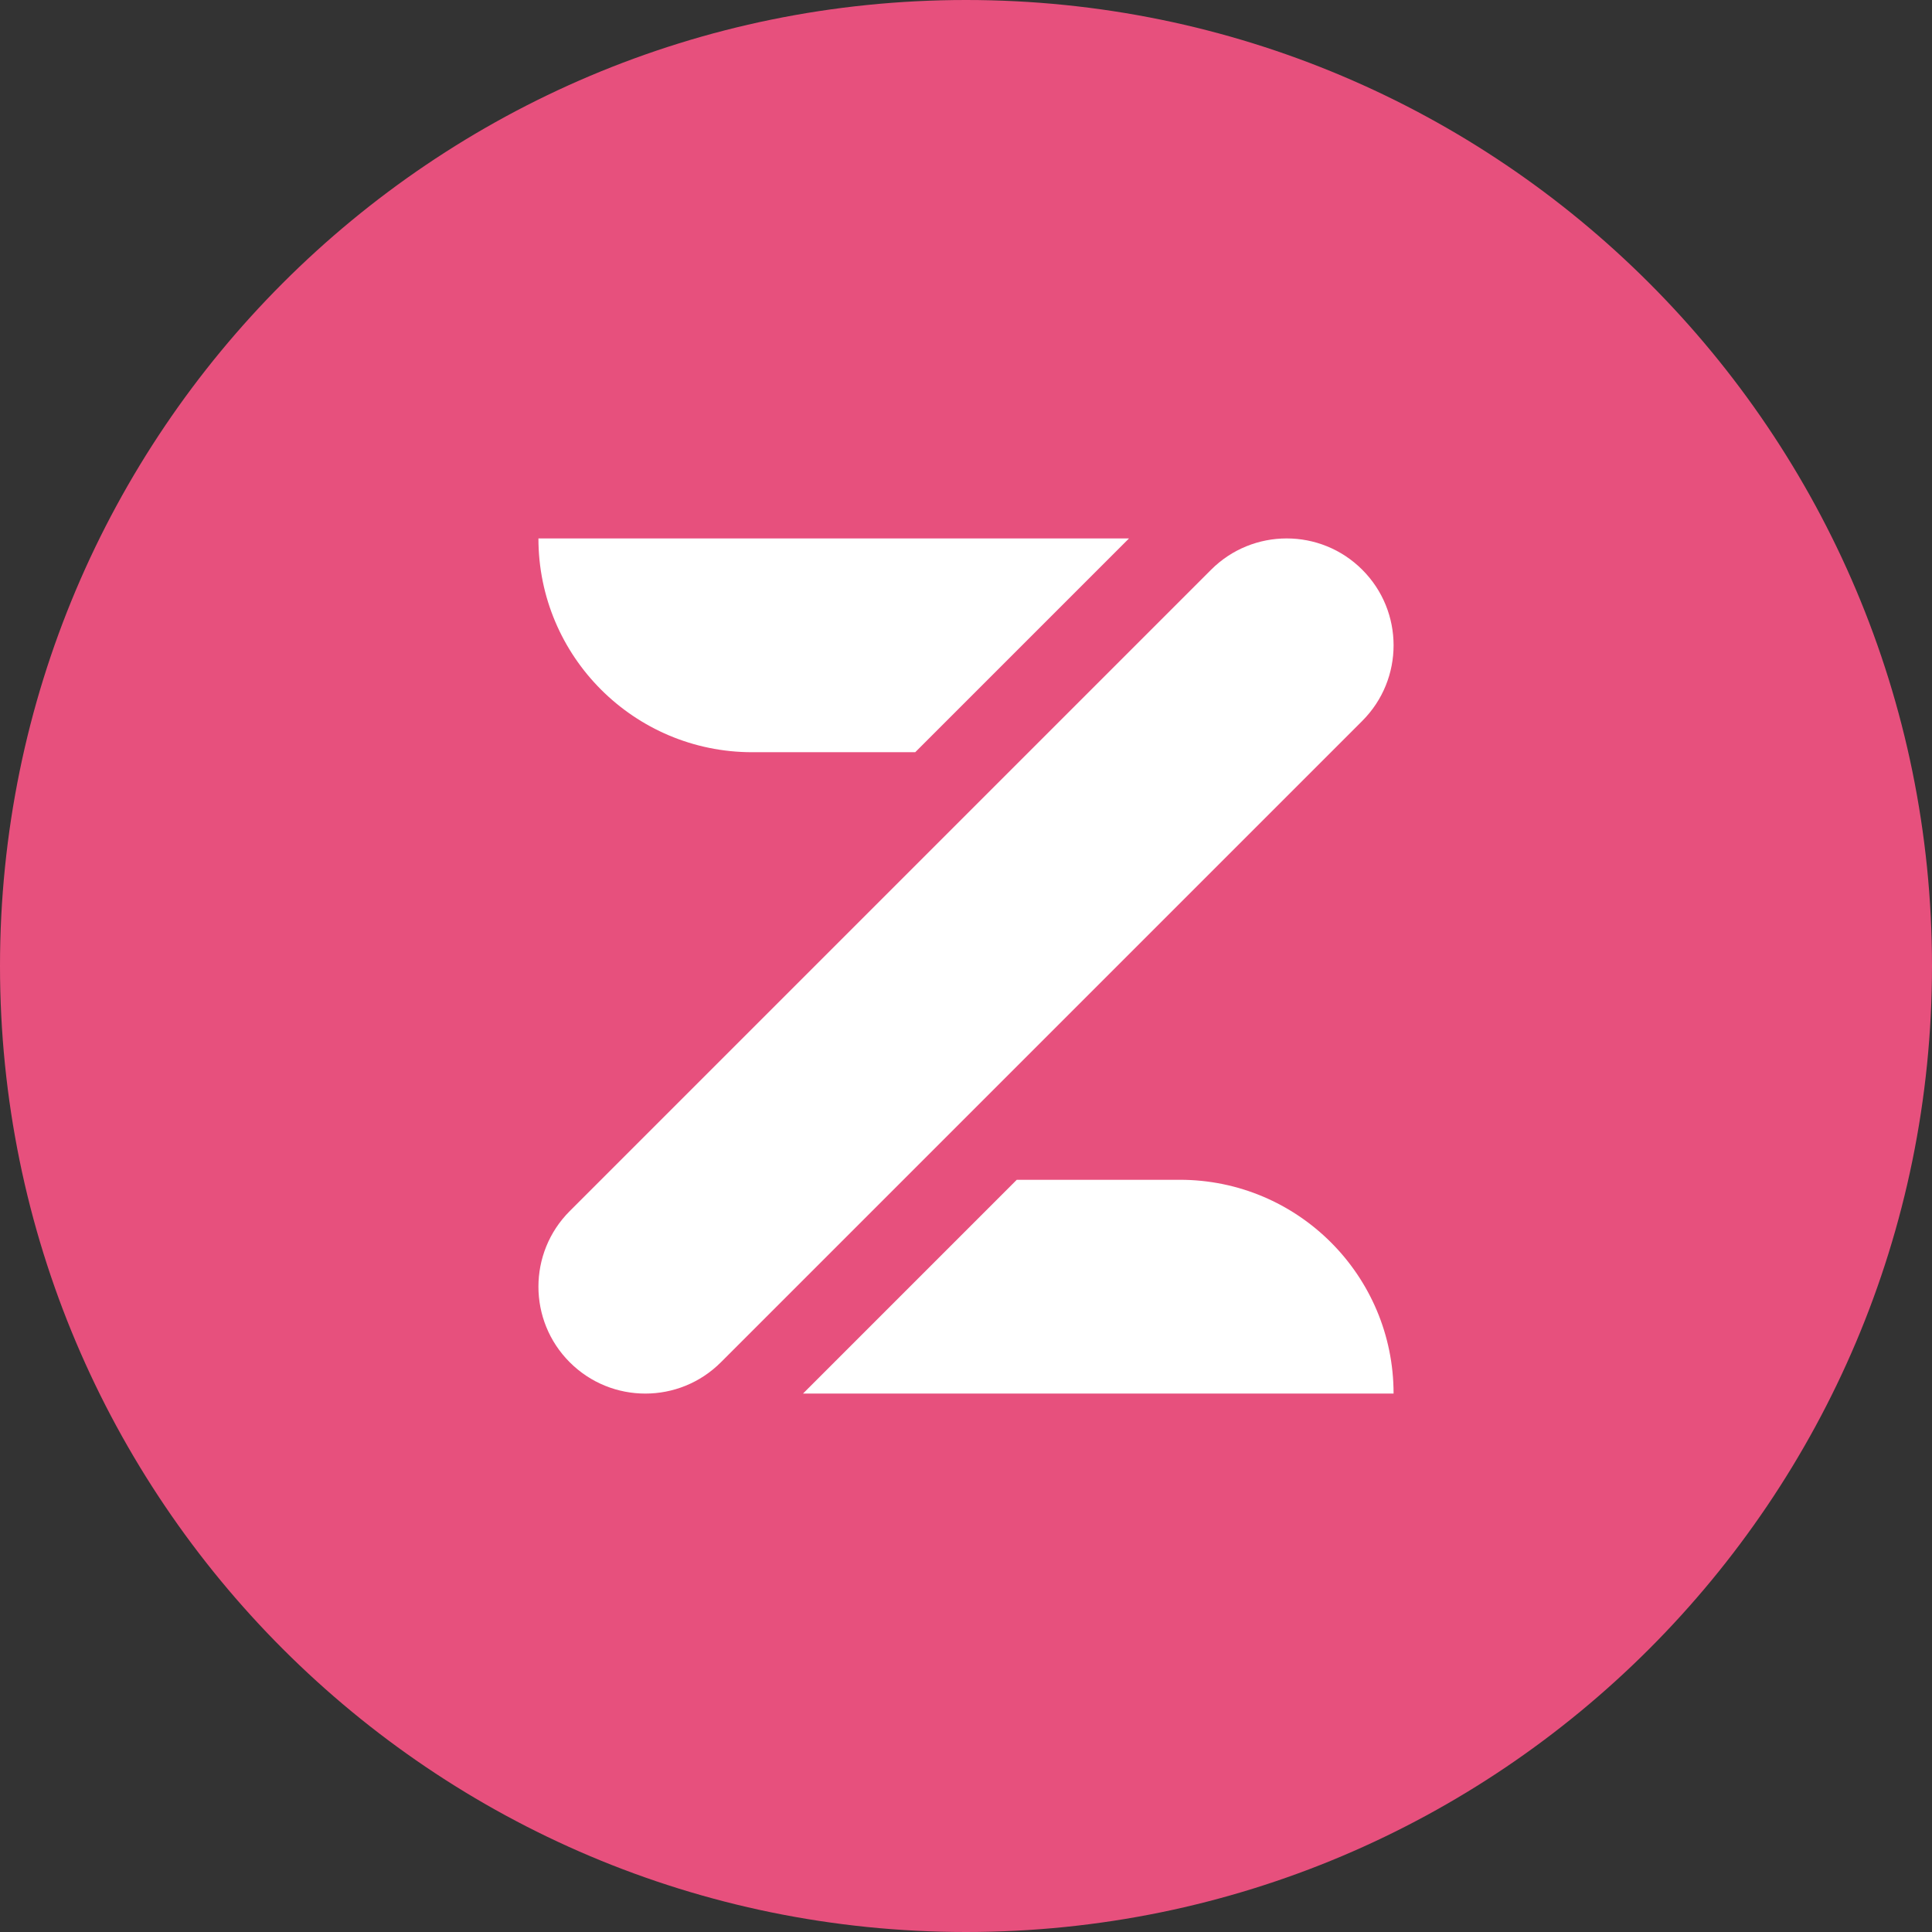 <svg width="61" height="61" viewBox="0 0 61 61" fill="none" xmlns="http://www.w3.org/2000/svg">
<rect x="0" y="0" width="61" height="61" fill="#333333" stroke="none"/>
<g clip-path="url(#clip0_2_35)">
<path d="M0 30.5C0 13.655 13.655 0 30.5 0C47.345 0 61 13.655 61 30.5C61 47.345 47.345 61 30.5 61C13.655 61 0 47.345 0 30.5Z" fill="#E7507D"/>
<path d="M32.103 37.25L25.353 44H44C44 40.272 40.978 37.25 37.25 37.25H32.103Z" fill="white"/>
<path d="M28.897 23.75L35.647 17H17C17 20.728 20.022 23.75 23.75 23.75H28.897Z" fill="white"/>
<path d="M43.011 22.762C44.33 21.444 44.33 19.306 43.011 17.988C41.694 16.671 39.556 16.671 38.239 17.988L17.988 38.239C16.671 39.556 16.671 41.694 17.988 43.011C19.306 44.33 21.444 44.33 22.762 43.011L43.011 22.762Z" fill="white"/>
</g>
<defs>
<clipPath id="clip0_2_35">
<rect width="61" height="61" fill="white"/>
</clipPath>
</defs>
</svg>
